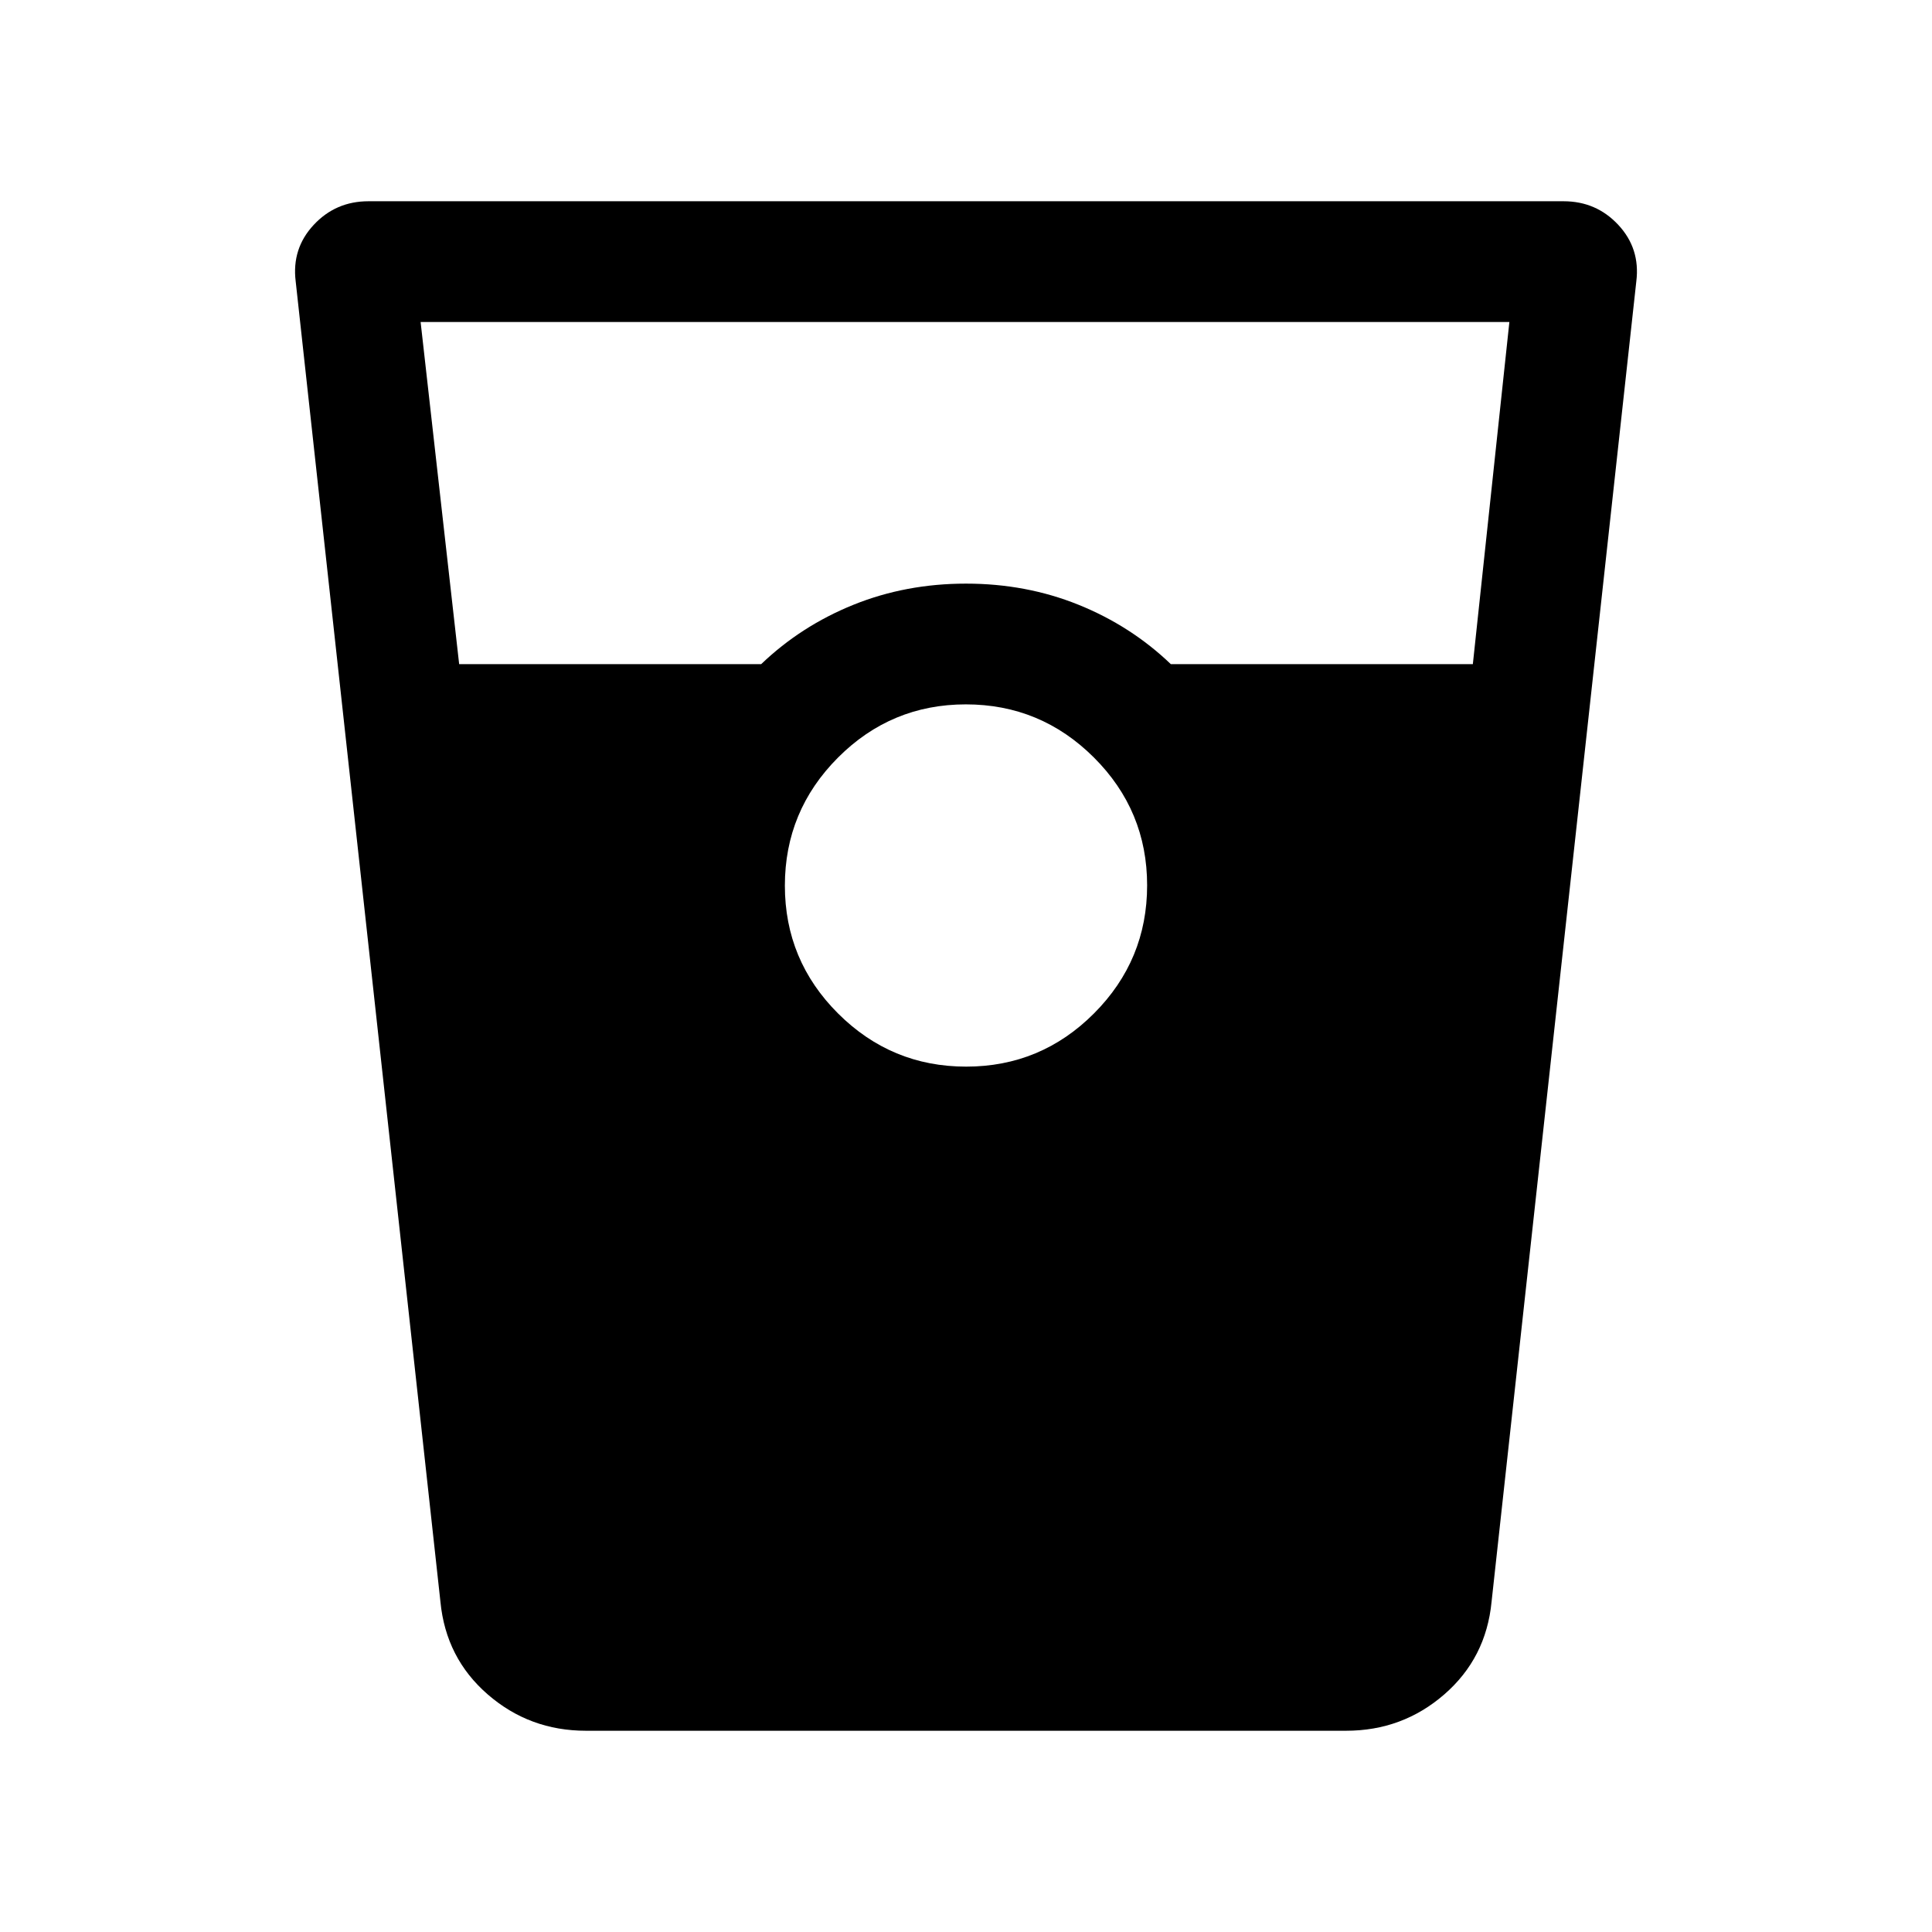 <svg xmlns="http://www.w3.org/2000/svg" height="24" viewBox="0 -960 960 960" width="24"><path d="M291.15-100q-28.01 0-48.8-18.05-20.79-18.05-23.5-46.03l-71.93-656.15q-2-16.27 8.95-28.02Q166.81-860 183.08-860h593.84q16.27 0 27.21 11.75 10.95 11.75 8.95 28.02l-71.93 656.15q-2.71 27.98-23.5 46.03T668.85-100h-377.7Zm-63-530h150.08q19.85-19 45.87-29.5Q450.12-670 480-670t55.9 10.5q26.02 10.5 45.87 29.5h150.08L750-800H209l19.15 170Zm251.92 200q37.16 0 63.55-26.46Q570-482.92 570-520.07q0-37.16-26.46-63.55Q517.08-610 479.93-610q-37.16 0-63.55 26.46Q390-557.08 390-519.93q0 37.16 26.46 63.55Q442.92-430 480.07-430Z"/></svg>